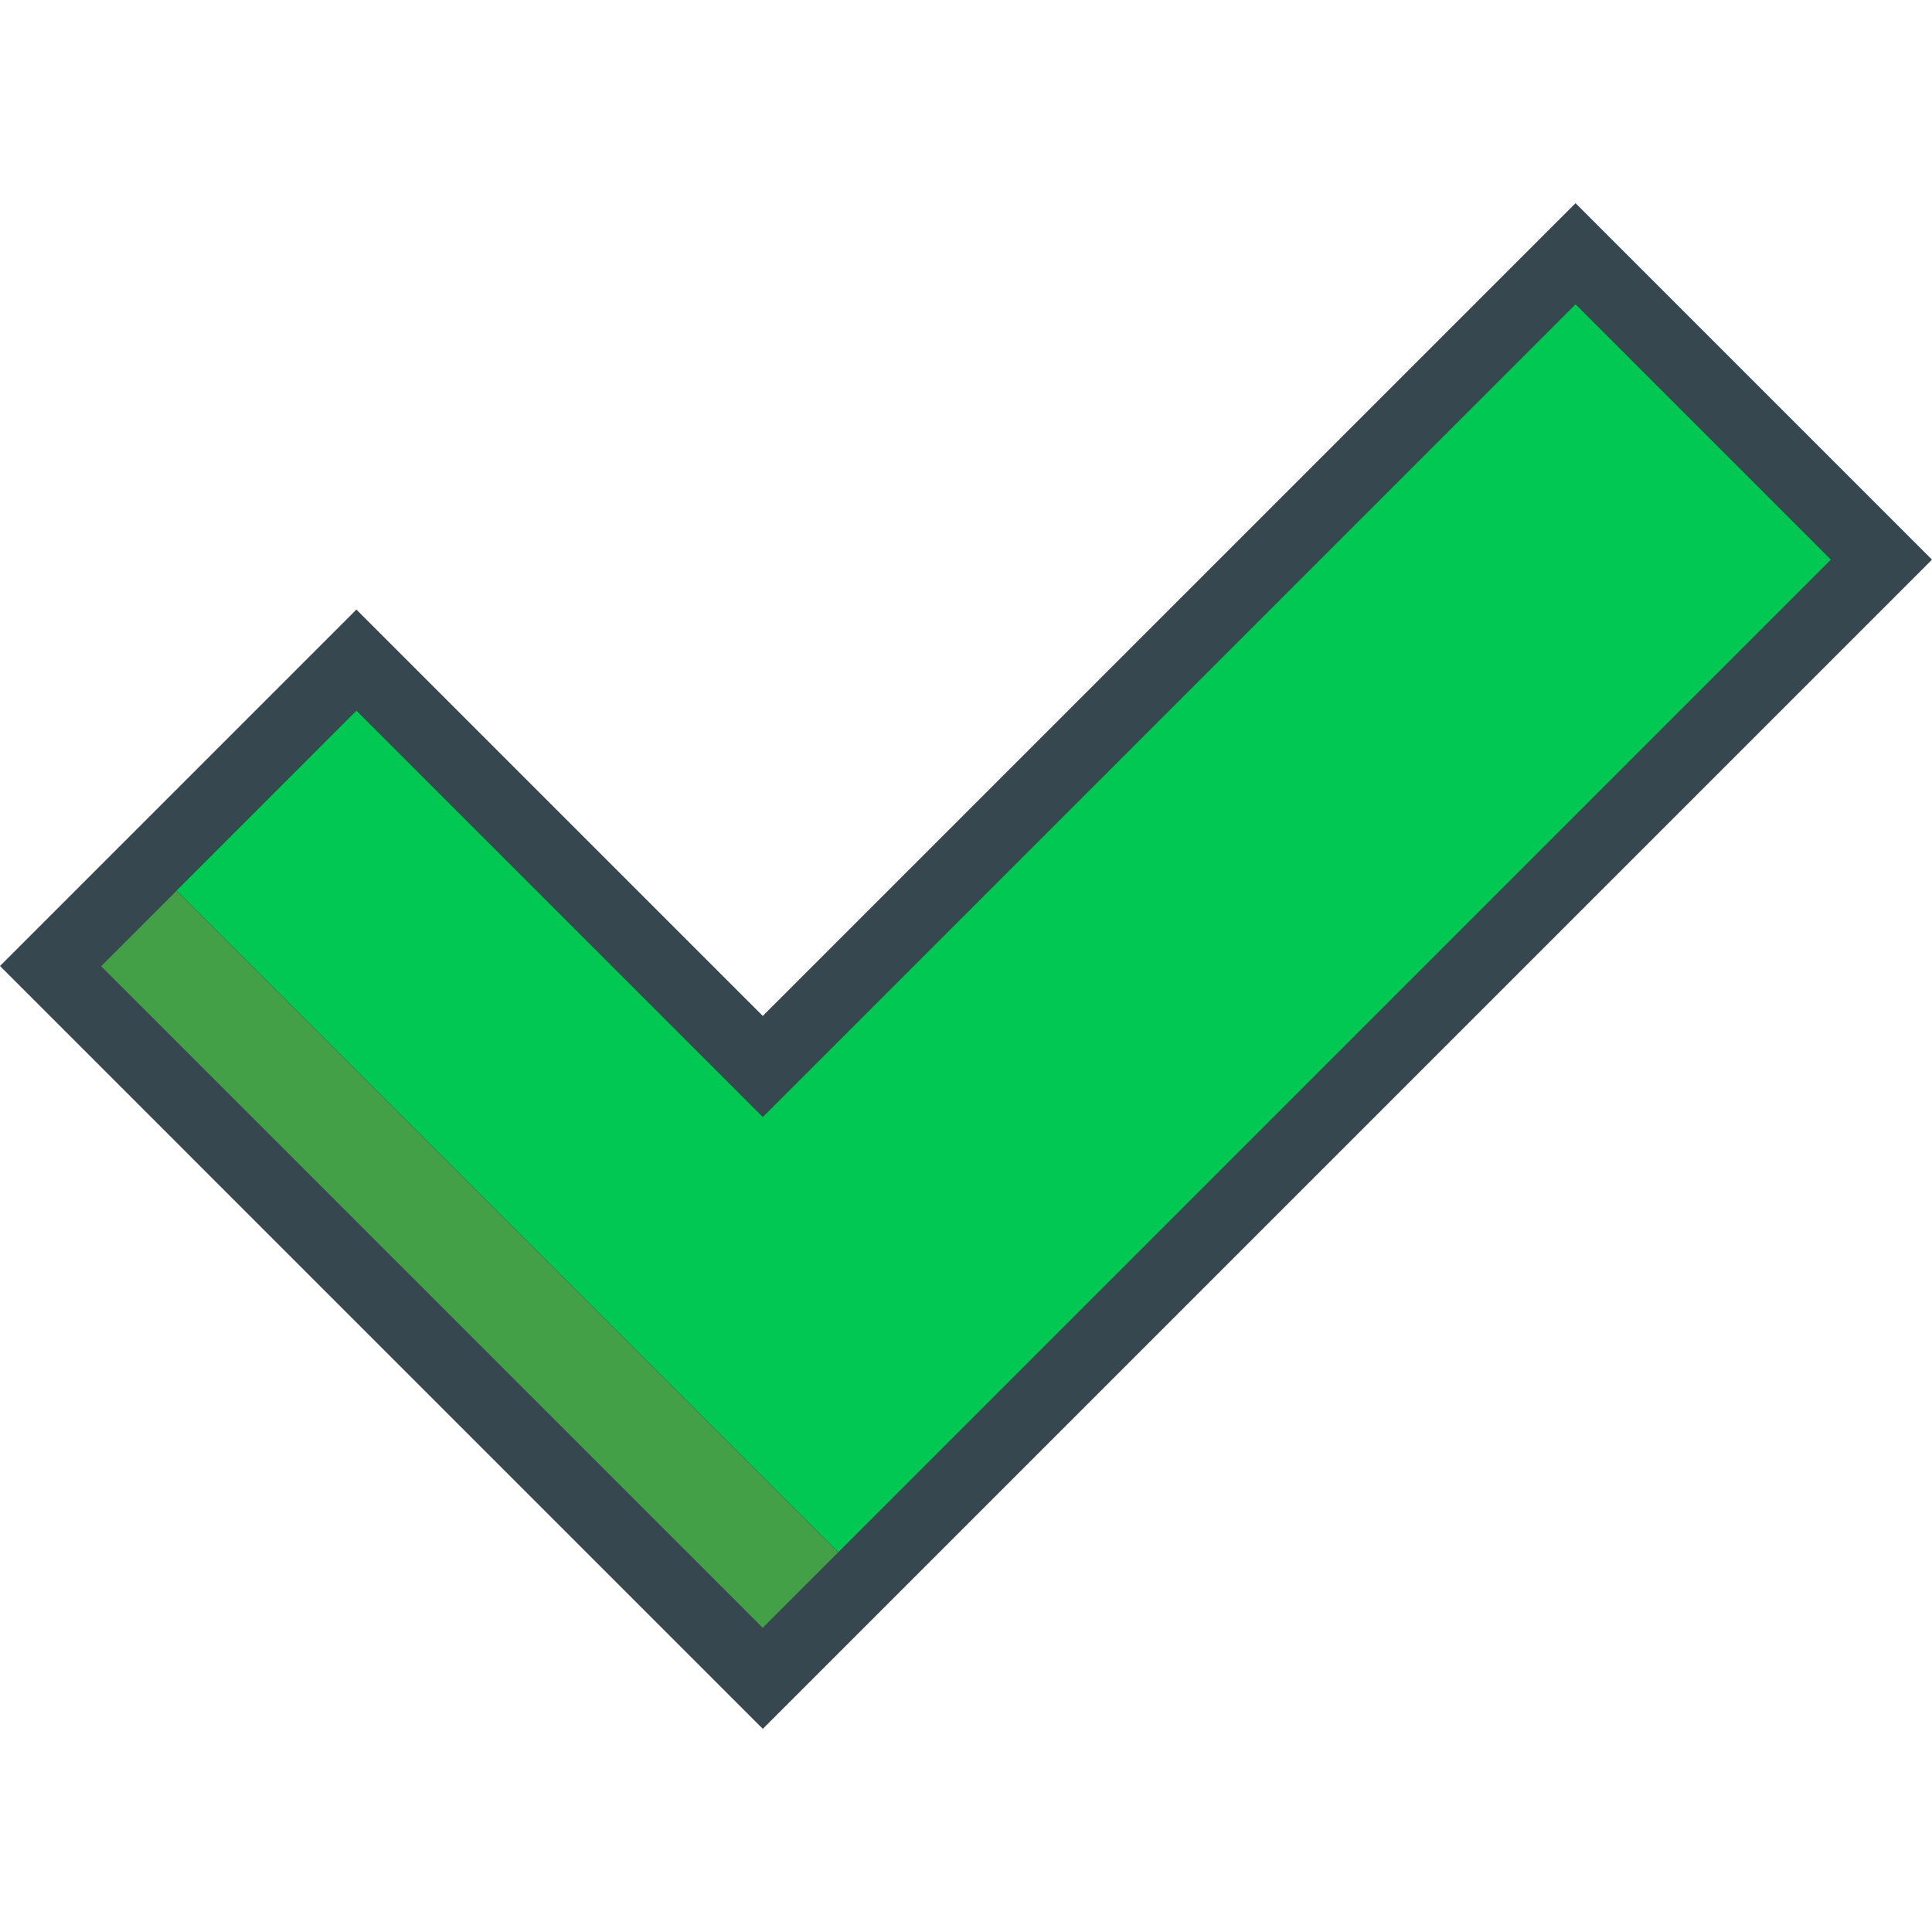 <svg enable-background="new 0 0 512 512" height="512" viewBox="0 0 512 512" width="512" xmlns="http://www.w3.org/2000/svg"><g id="accept_tick_ok_done_valid_check_yes"><g><path d="m202.152 458.154-202.152-202.154 94.459-94.461 107.693 107.692 215.387-215.385 94.461 94.461z" fill="#37474f"/><g><path d="m.487 319.533h247.982v28.284h-247.982z" fill="#43a047" transform="matrix(-.707 -.707 .707 -.707 -23.447 657.638)"/><path d="m202.152 296.035-107.693-107.693-47.656 47.658 175.349 175.35 263.043-263.043-67.656-67.657z" fill="#00c853"/></g></g></g><g id="Capa_1"/></svg>